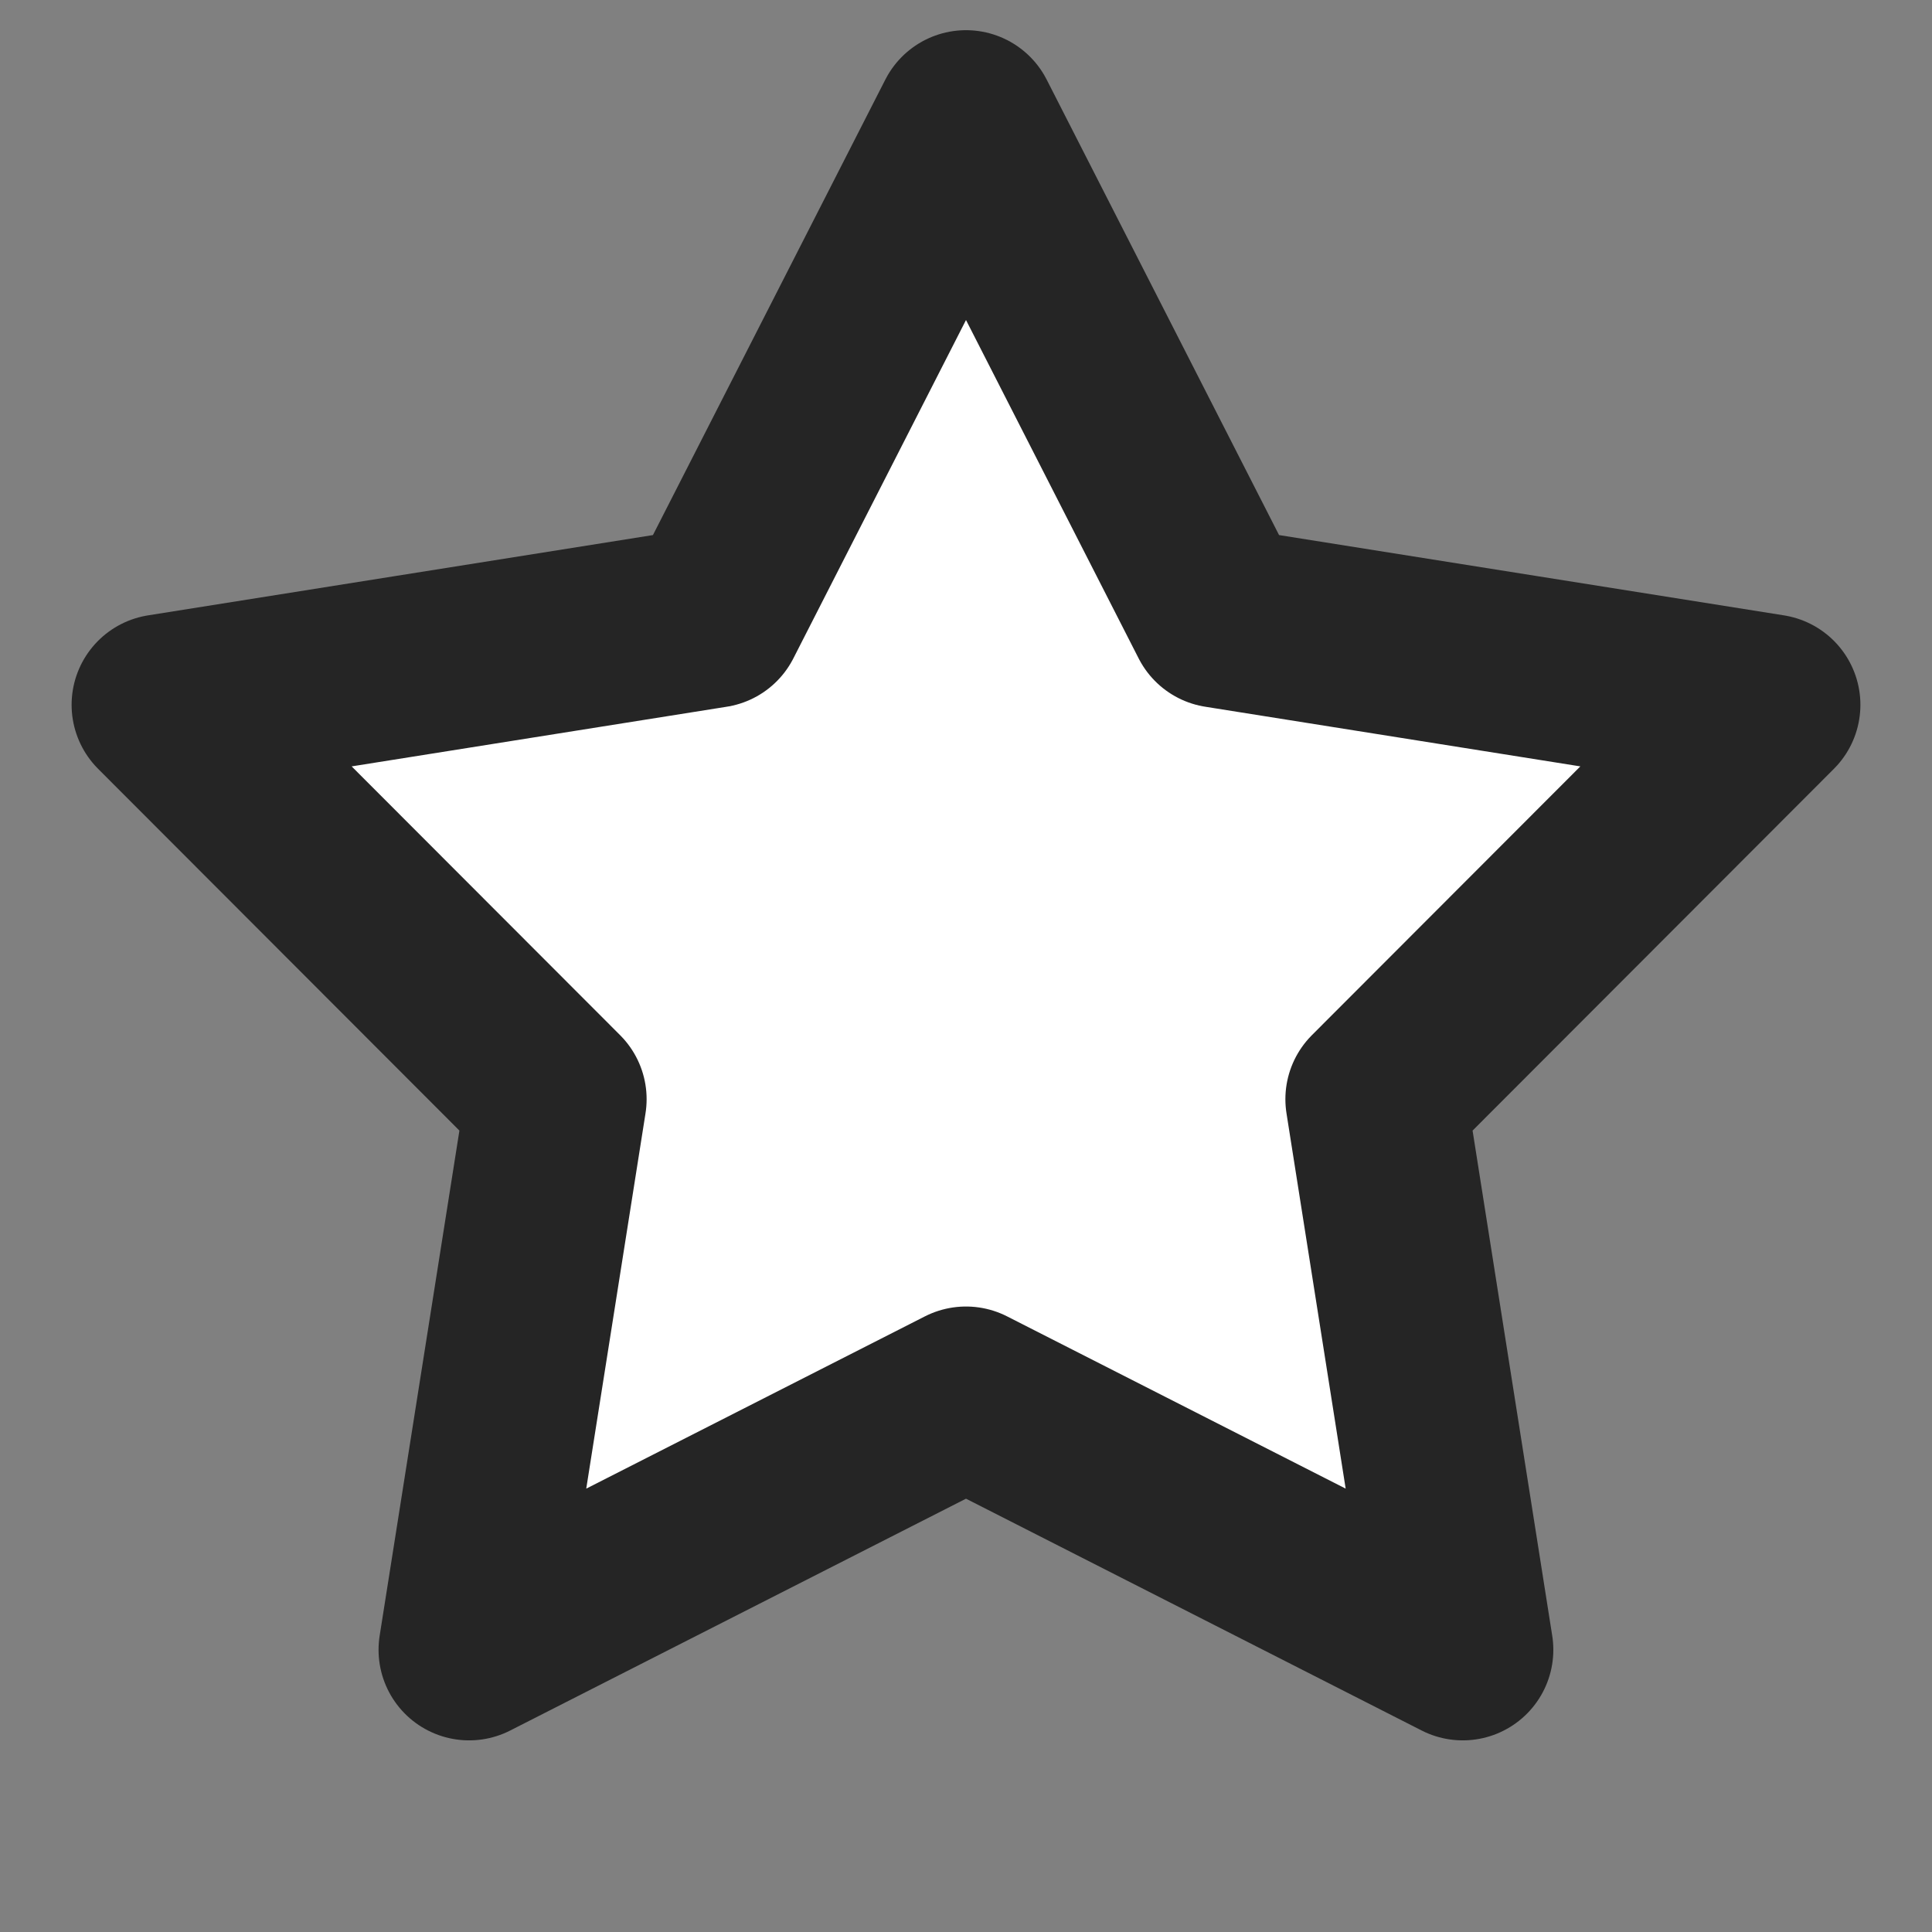 <svg width="16" height="16" viewBox="0 0 16 16" fill="none" xmlns="http://www.w3.org/2000/svg">
<rect x="0" y="0" width="16" height="16" fill="#808080" stroke="none"/>
<path d="M8 1L10.098 5.112L14.657 5.837L11.395 9.103L12.114 13.663L8 11.57L3.885 13.663L4.605 9.103L1.343 5.837L5.902 5.112L8 1Z" fill="white" stroke="#252525" stroke-width="1.5" stroke-linejoin="round"/>
</svg>
